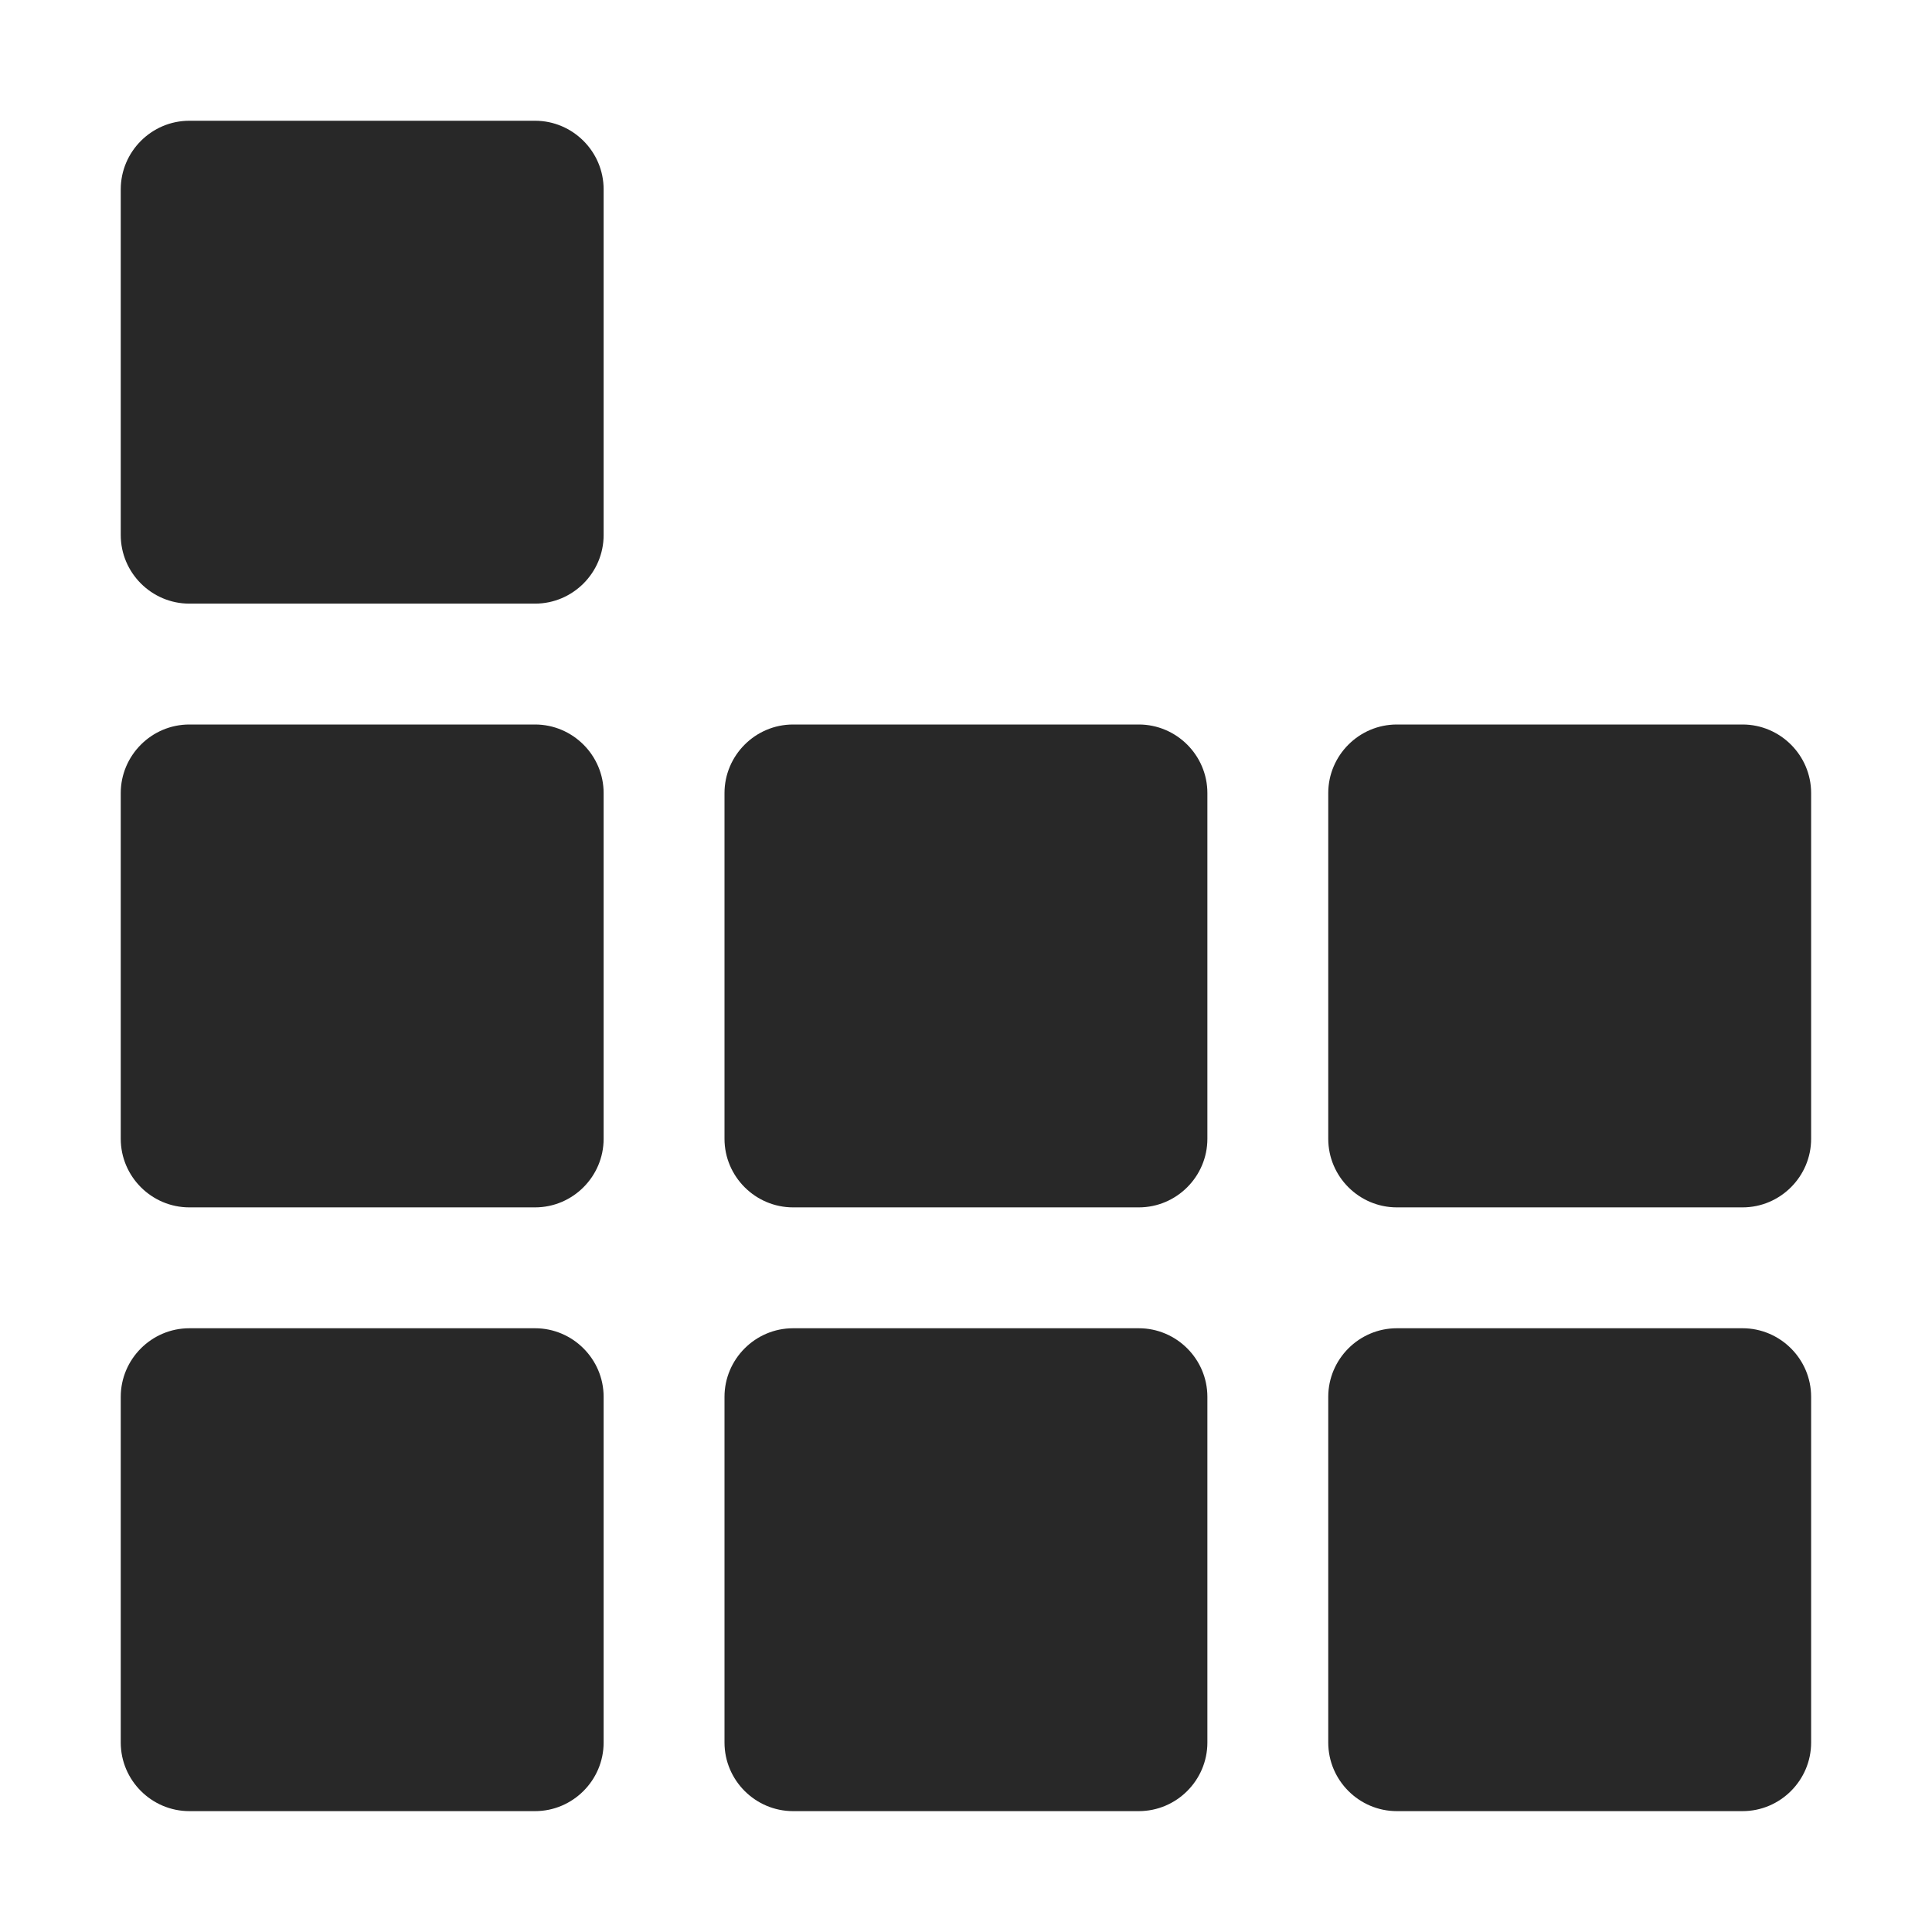 <svg width="16" height="16" version="1.1" xmlns="http://www.w3.org/2000/svg">
  <defs>
    <style type="text/css" id="current-color-scheme">.ColorScheme-Text { color:#282828; } .ColorScheme-Highlight { color:#458588; }</style>
  </defs>
  <path class="ColorScheme-Text" fill="currentColor"  d="m1.568 1c-0.313 0-0.568 0.256-0.568 0.568v2.863c0 0.313 0.256 0.568 0.568 0.568h2.863c0.313 0 0.568-0.256 0.568-0.568v-2.863c0-0.313-0.256-0.568-0.568-0.568h-2.863zm0 5c-0.313 0-0.568 0.256-0.568 0.568v2.863c0 0.313 0.256 0.568 0.568 0.568h2.863c0.313 0 0.568-0.256 0.568-0.568v-2.863c0-0.313-0.256-0.568-0.568-0.568h-2.863zm5 0c-0.313 0-0.568 0.256-0.568 0.568v2.863c0 0.313 0.256 0.568 0.568 0.568h2.863c0.313 0 0.568-0.256 0.568-0.568v-2.863c0-0.313-0.256-0.568-0.568-0.568h-2.863zm5 0c-0.313 0-0.568 0.256-0.568 0.568v2.863c0 0.313 0.256 0.568 0.568 0.568h2.863c0.313 0 0.568-0.256 0.568-0.568v-2.863c0-0.313-0.256-0.568-0.568-0.568h-2.863zm-10 5c-0.313 0-0.568 0.256-0.568 0.568v2.863c0 0.313 0.256 0.568 0.568 0.568h2.863c0.313 0 0.568-0.256 0.568-0.568v-2.863c0-0.313-0.256-0.568-0.568-0.568h-2.863zm5 0c-0.313 0-0.568 0.256-0.568 0.568v2.863c0 0.313 0.256 0.568 0.568 0.568h2.863c0.313 0 0.568-0.256 0.568-0.568v-2.863c0-0.313-0.256-0.568-0.568-0.568h-2.863zm5 0c-0.313 0-0.568 0.256-0.568 0.568v2.863c0 0.313 0.256 0.568 0.568 0.568h2.863c0.313 0 0.568-0.256 0.568-0.568v-2.863c0-0.313-0.256-0.568-0.568-0.568h-2.863z"/>
</svg>
